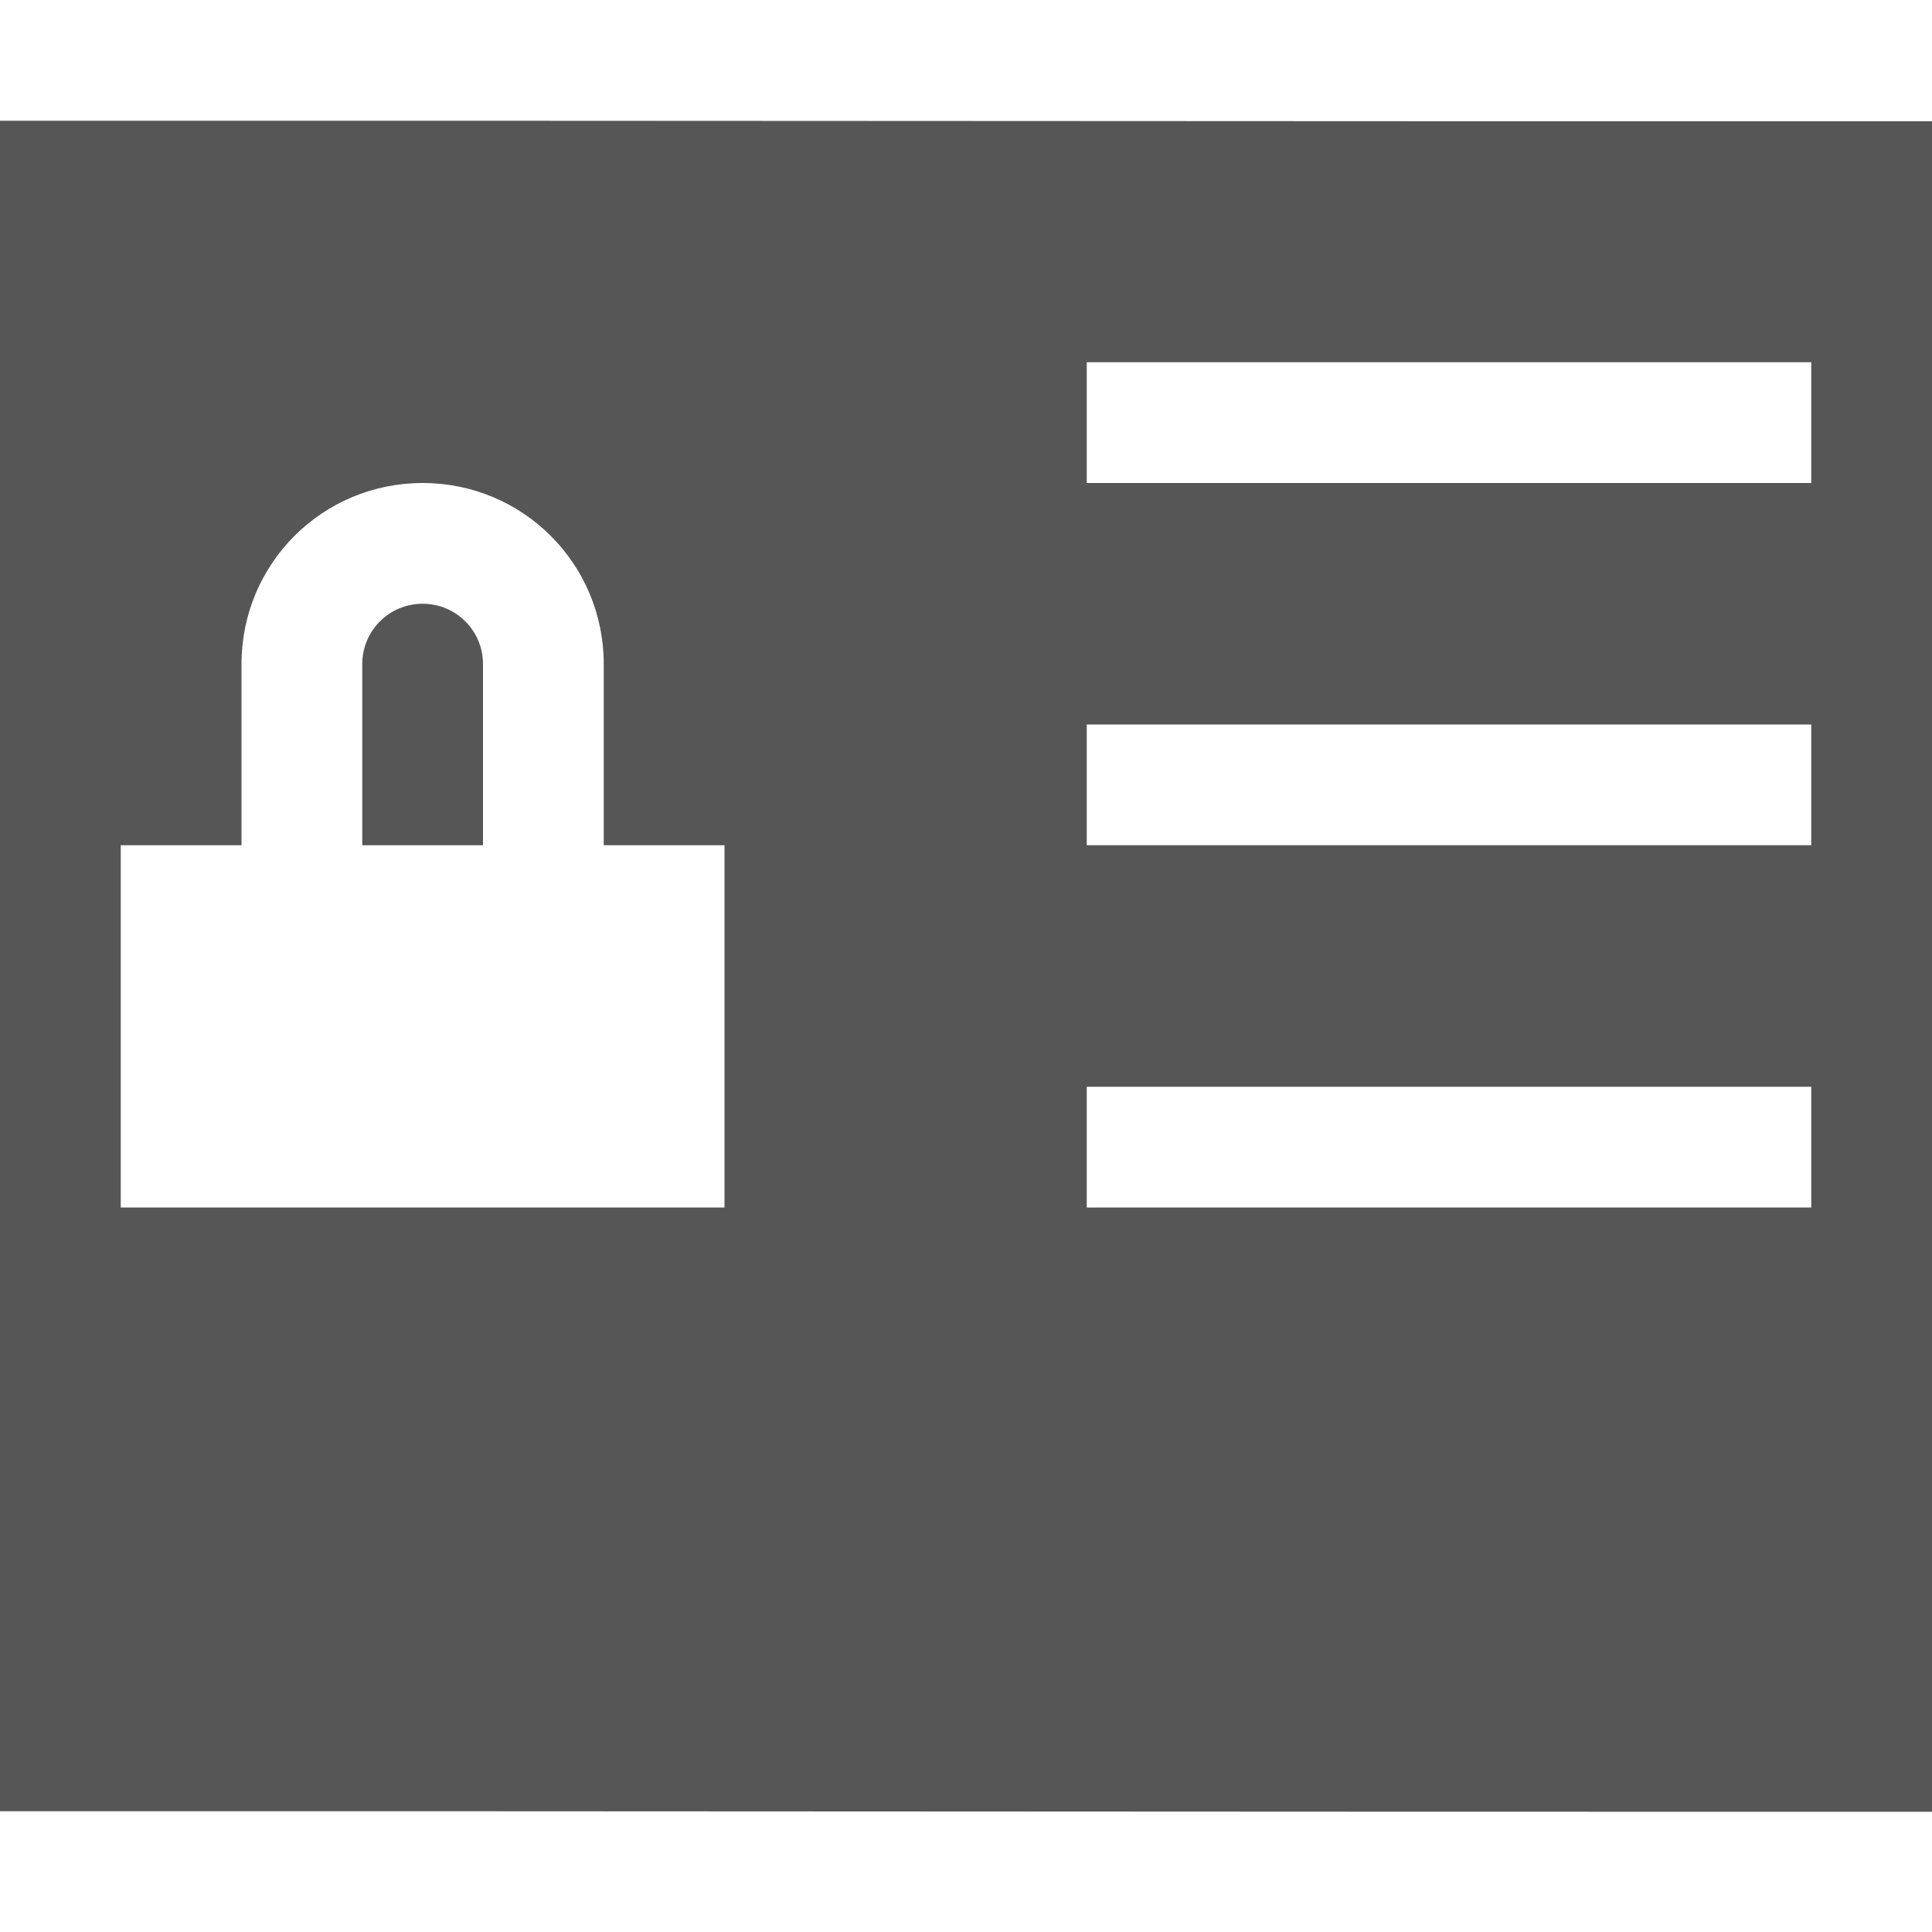 <svg xmlns="http://www.w3.org/2000/svg" width="16" height="16"><defs><style id="current-color-scheme" type="text/css"></style></defs><path d="M0 1v14c5.333-.002 10.667.006 16 .004v-14C10.667 1.006 5.333.998 0 1zm9 2h6v1H9V3zM3.5 4C4.331 4 5 4.669 5 5.5V7h1v3H1V7h1V5.5C2 4.669 2.669 4 3.5 4zm0 1c-.277 0-.5.223-.5.5V7h1V5.5c0-.277-.223-.5-.5-.5zM9 6h6v1H9V6zm0 3h6v1H9V9z" fill="currentColor" color="#565656"/></svg>